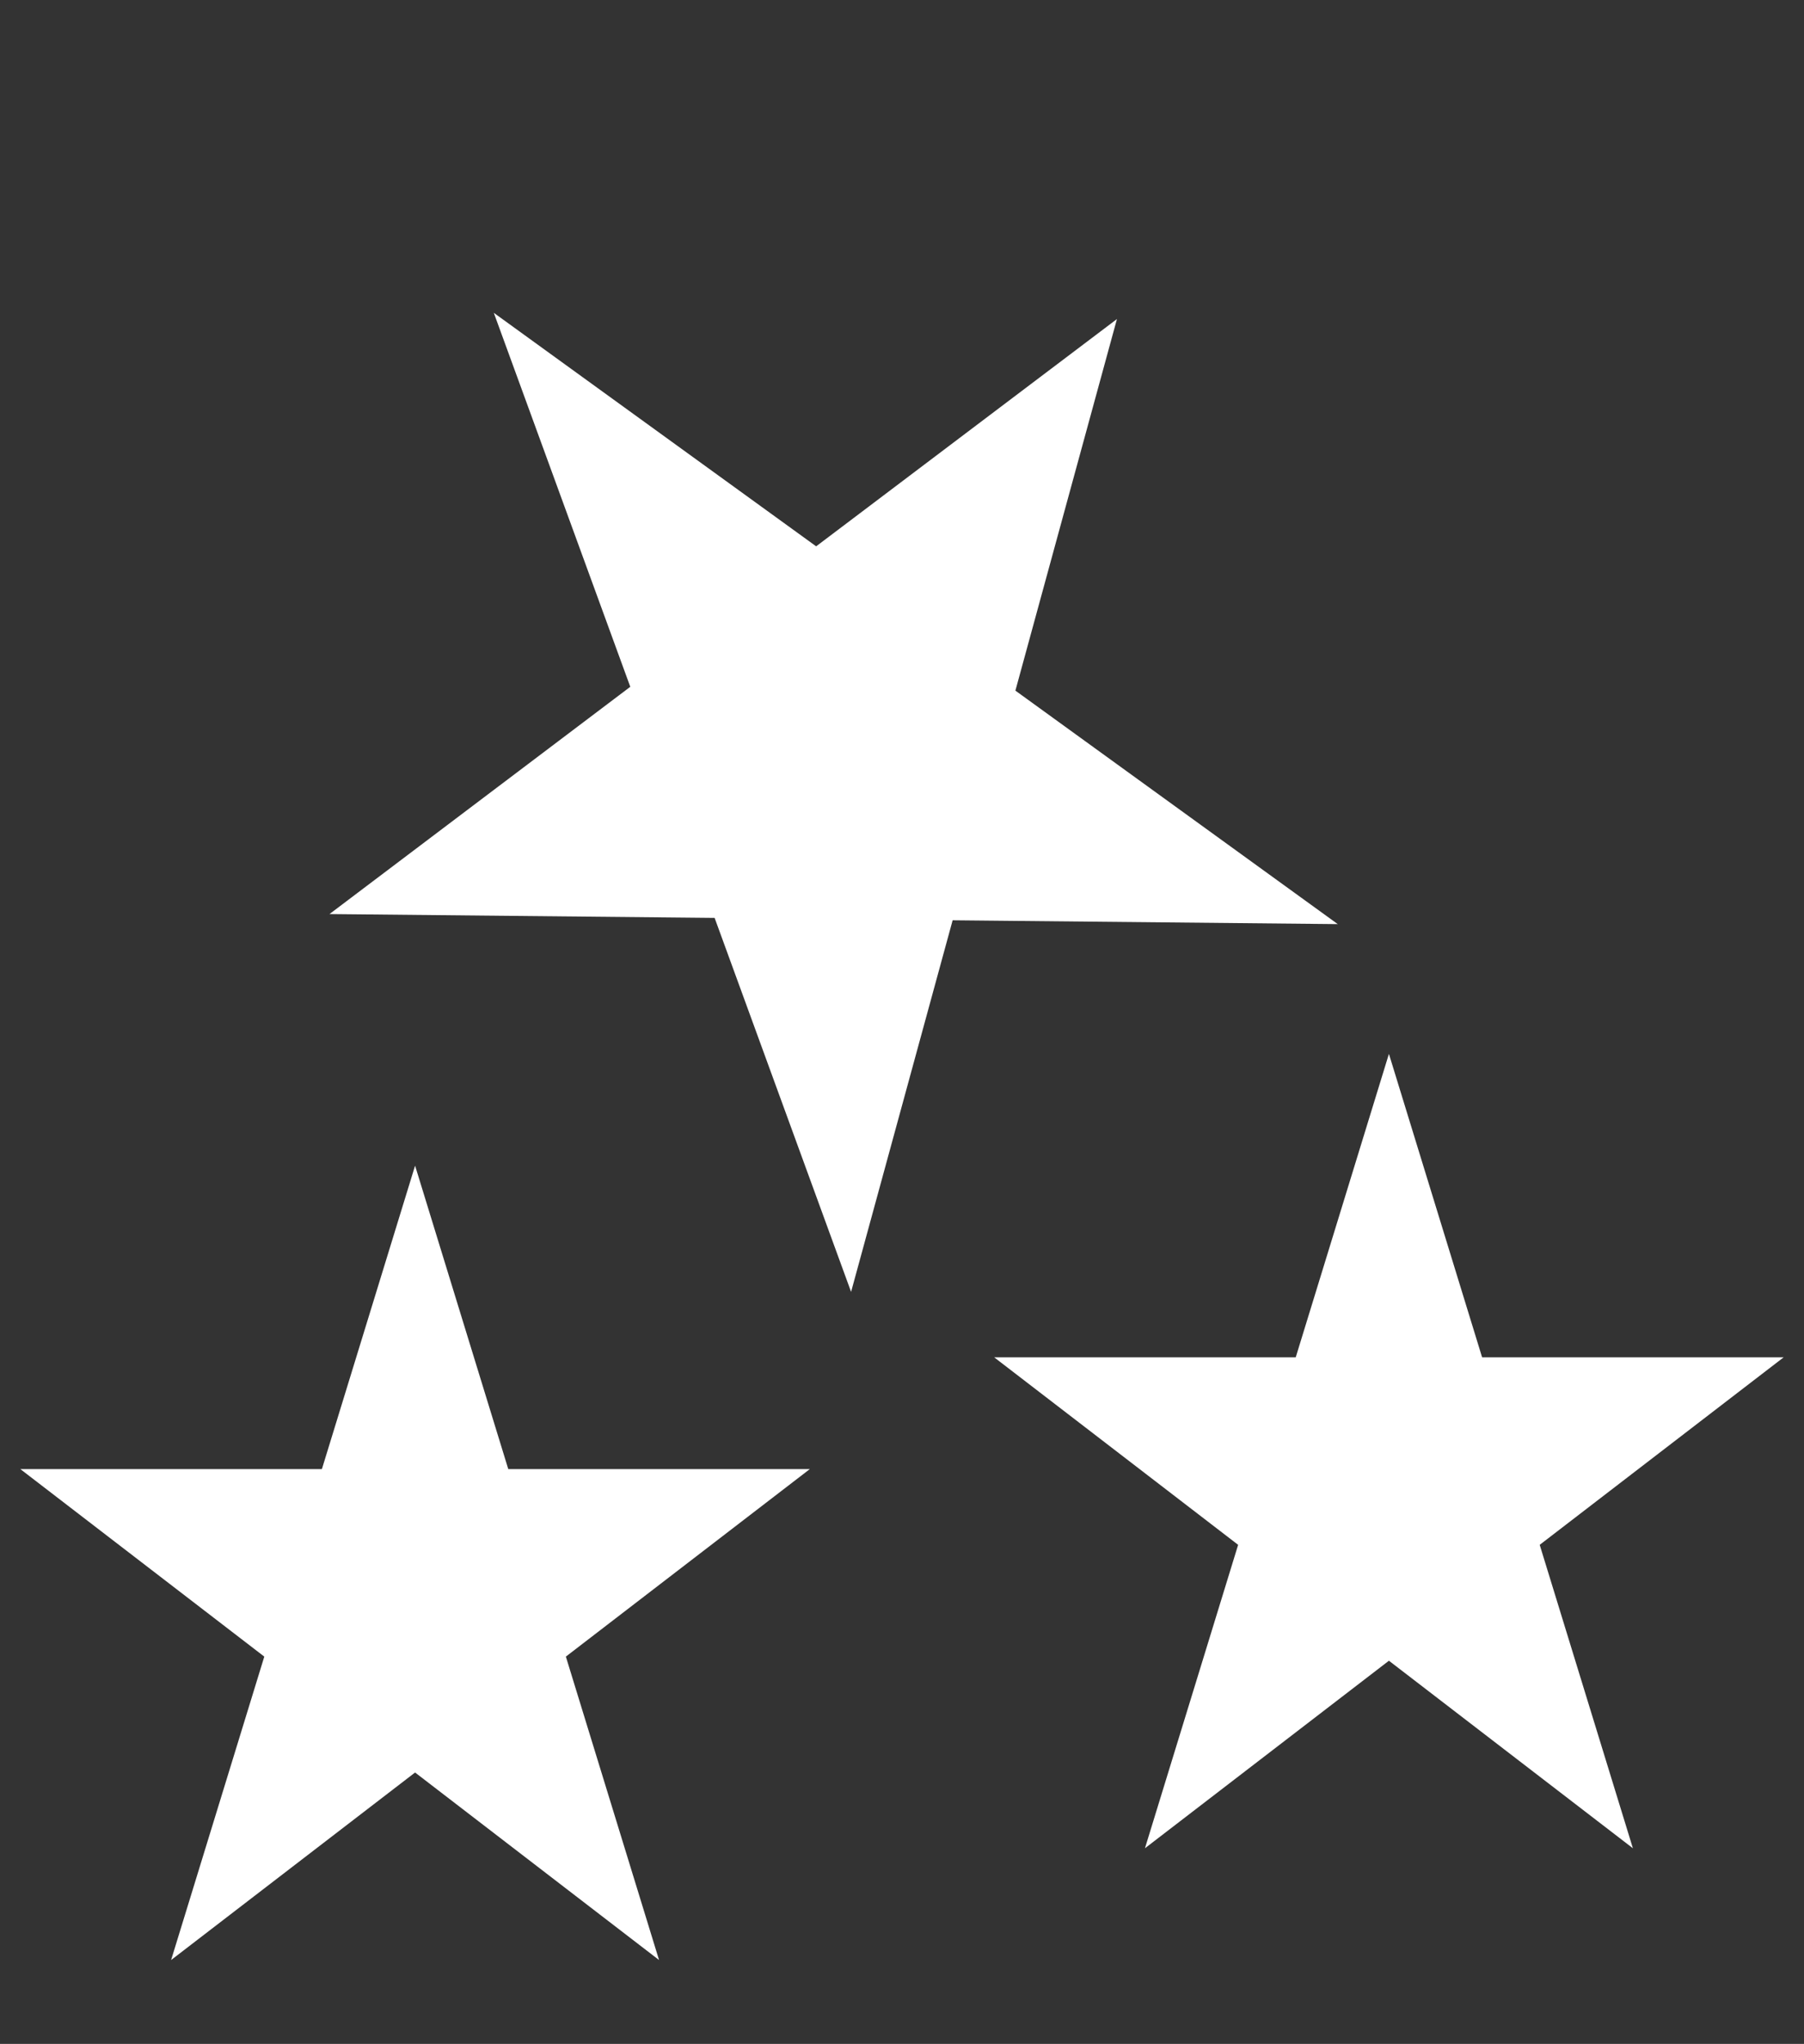 <svg width="113" height="128" viewBox="0 0 113 128" fill="none" xmlns="http://www.w3.org/2000/svg">
    <rect x="0" y="0" width="113" height="128" fill="#333333" stroke="none"/>
    <path
        d="M30.931 19.591L51.123 34.214L69.964 19.98L63.603 43.251L83.795 57.873L59.672 57.633L53.311 80.904L44.763 57.484L20.639 57.244L39.48 43.011L30.931 19.591Z"
        fill="white" />
    <path
        d="M26 73L31.837 92.002H50.727L35.445 103.746L41.282 122.748L26 111.004L10.718 122.748L16.555 103.746L1.273 92.002H20.163L26 73Z"
        fill="white" />
    <path
        d="M87 66L92.837 85.002H111.727L96.445 96.746L102.282 115.748L87 104.004L71.718 115.748L77.555 96.746L62.273 85.002H81.163L87 66Z"
        fill="white" />
</svg>
